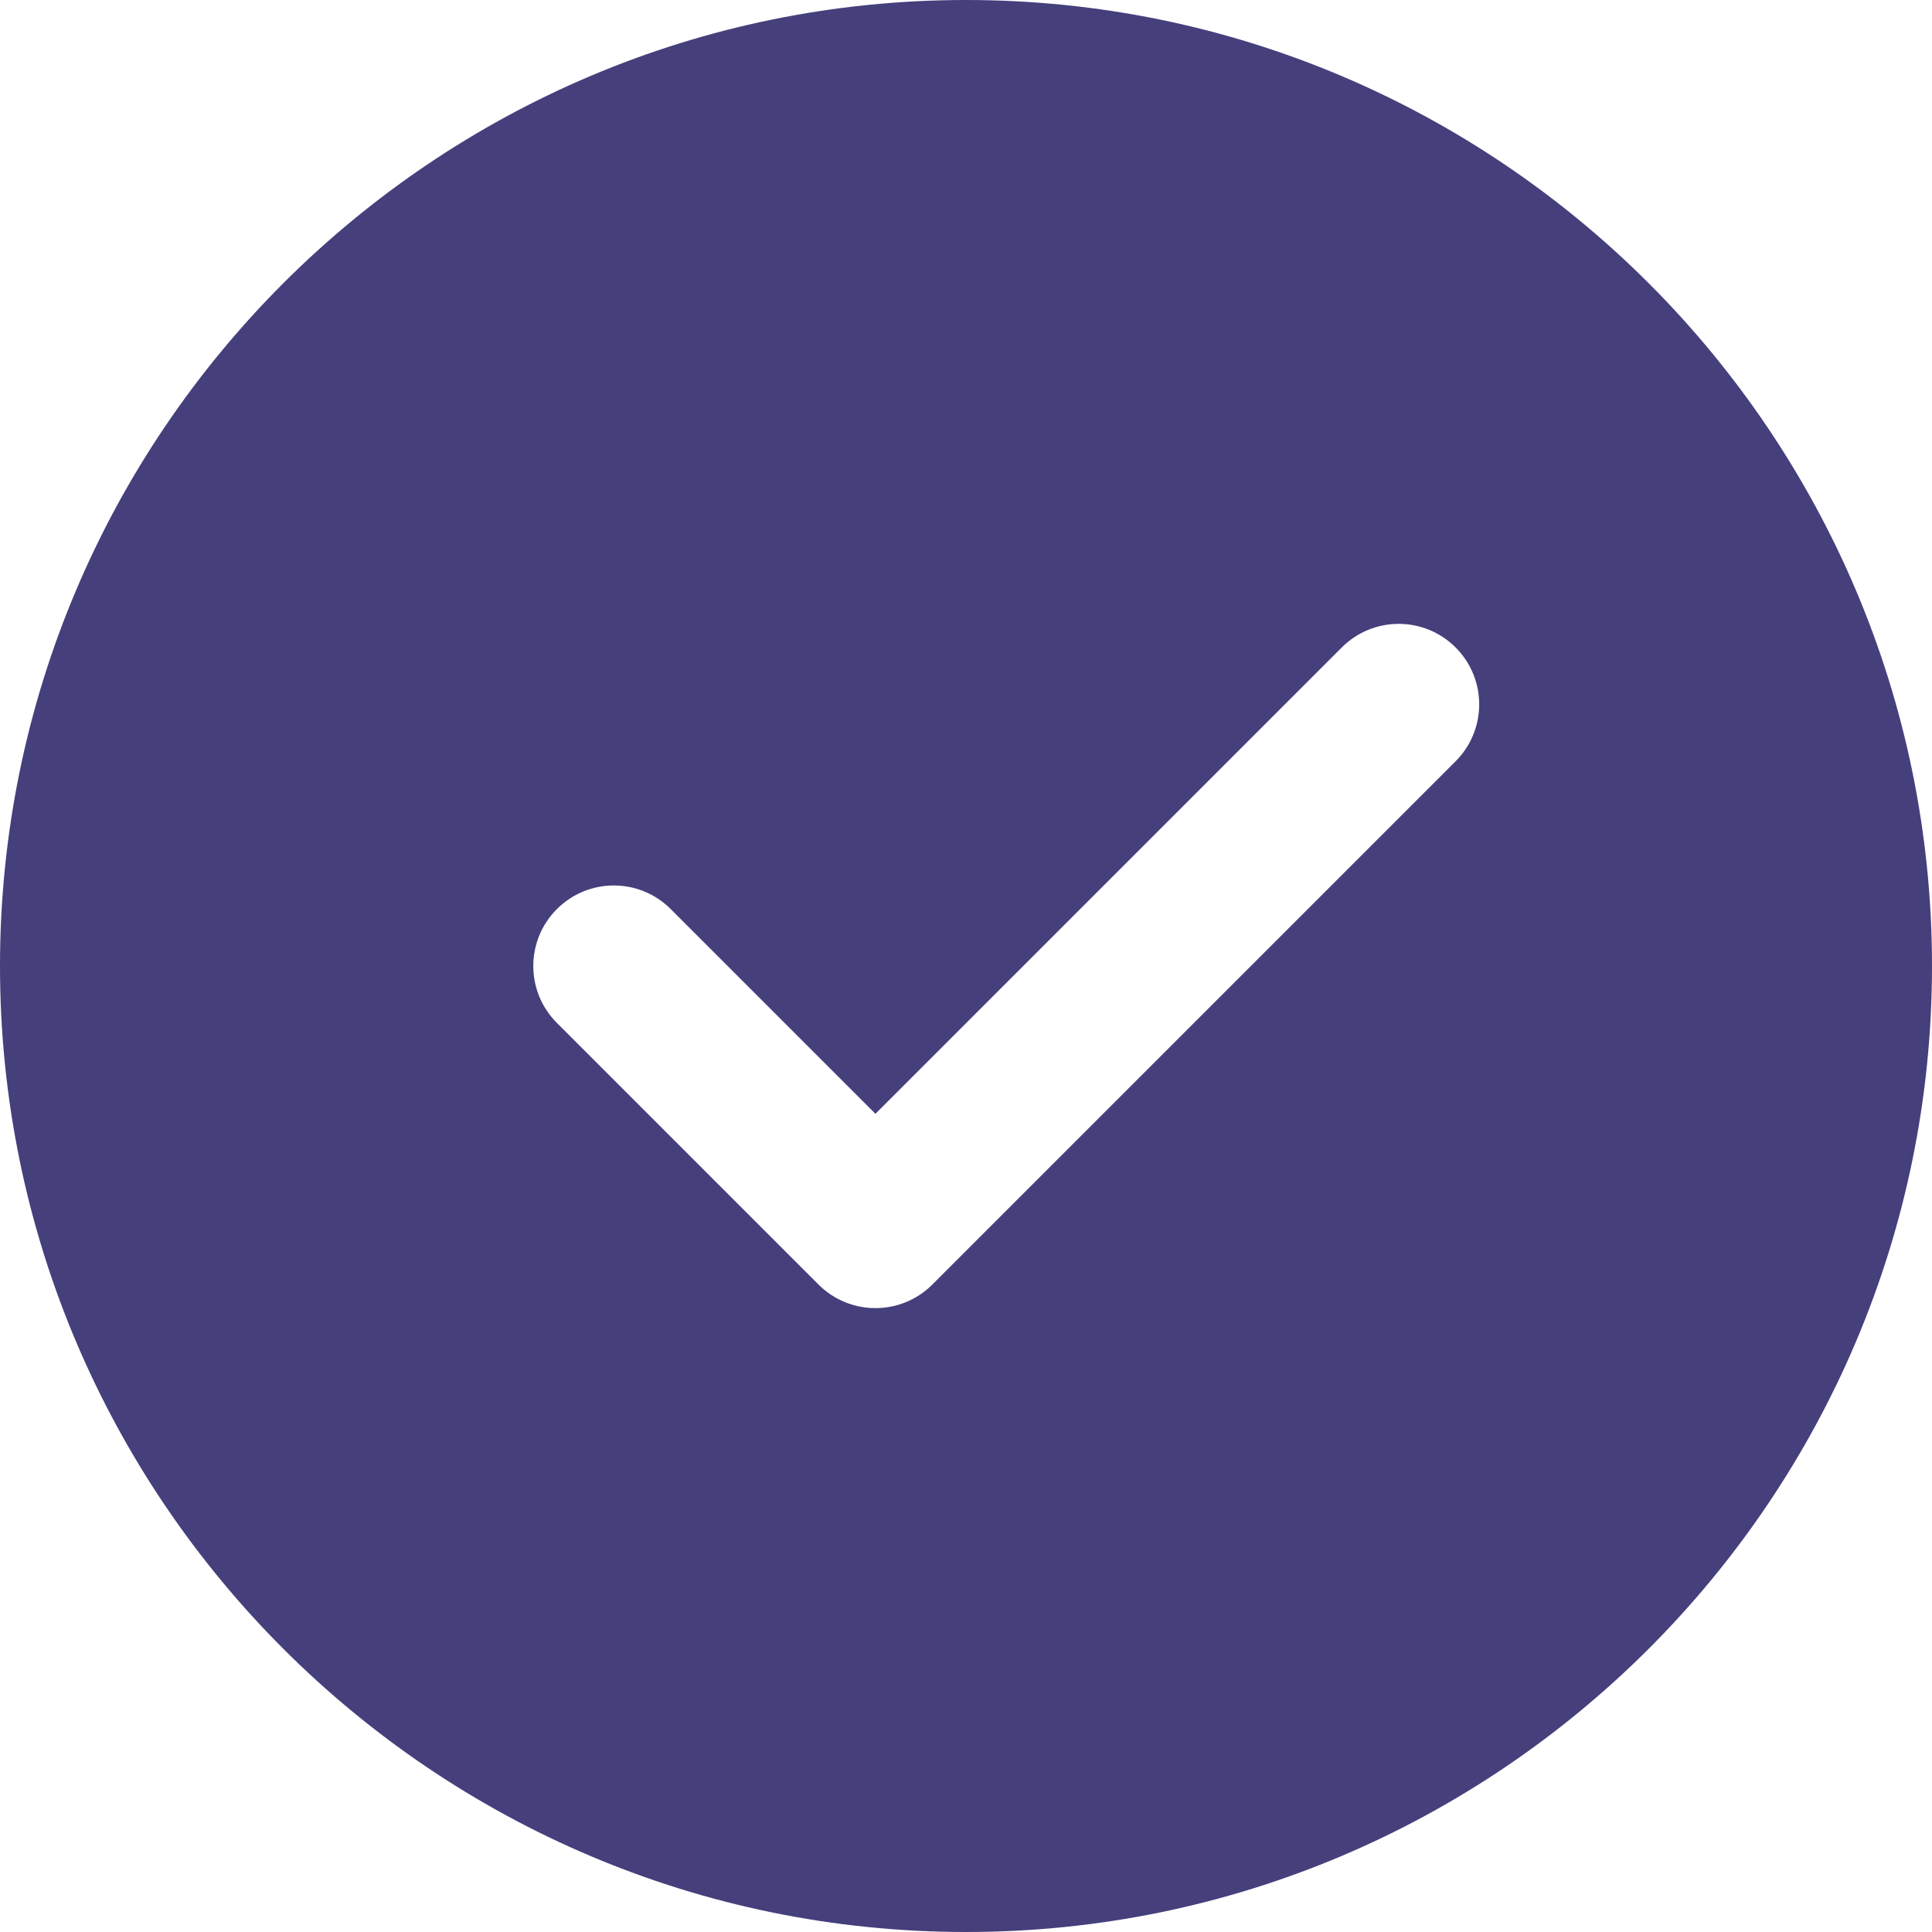<svg width="50" height="50" viewBox="0 0 50 50" fill="none" xmlns="http://www.w3.org/2000/svg">
<path d="M25 0C11.215 0 0 11.215 0 25C0 38.785 11.215 50 25 50C38.785 50 50 38.785 50 25C50 11.215 38.785 0 25 0ZM37.671 19.702L24.129 33.244C23.723 33.65 23.19 33.854 22.656 33.854C22.123 33.854 21.59 33.65 21.183 33.244L14.412 26.473C13.598 25.658 13.598 24.342 14.412 23.527C15.227 22.712 16.544 22.712 17.358 23.527L22.656 28.825L34.725 16.756C35.54 15.942 36.856 15.942 37.671 16.756C38.485 17.571 38.485 18.887 37.671 19.702Z" fill="#453F7C"/>
</svg>
